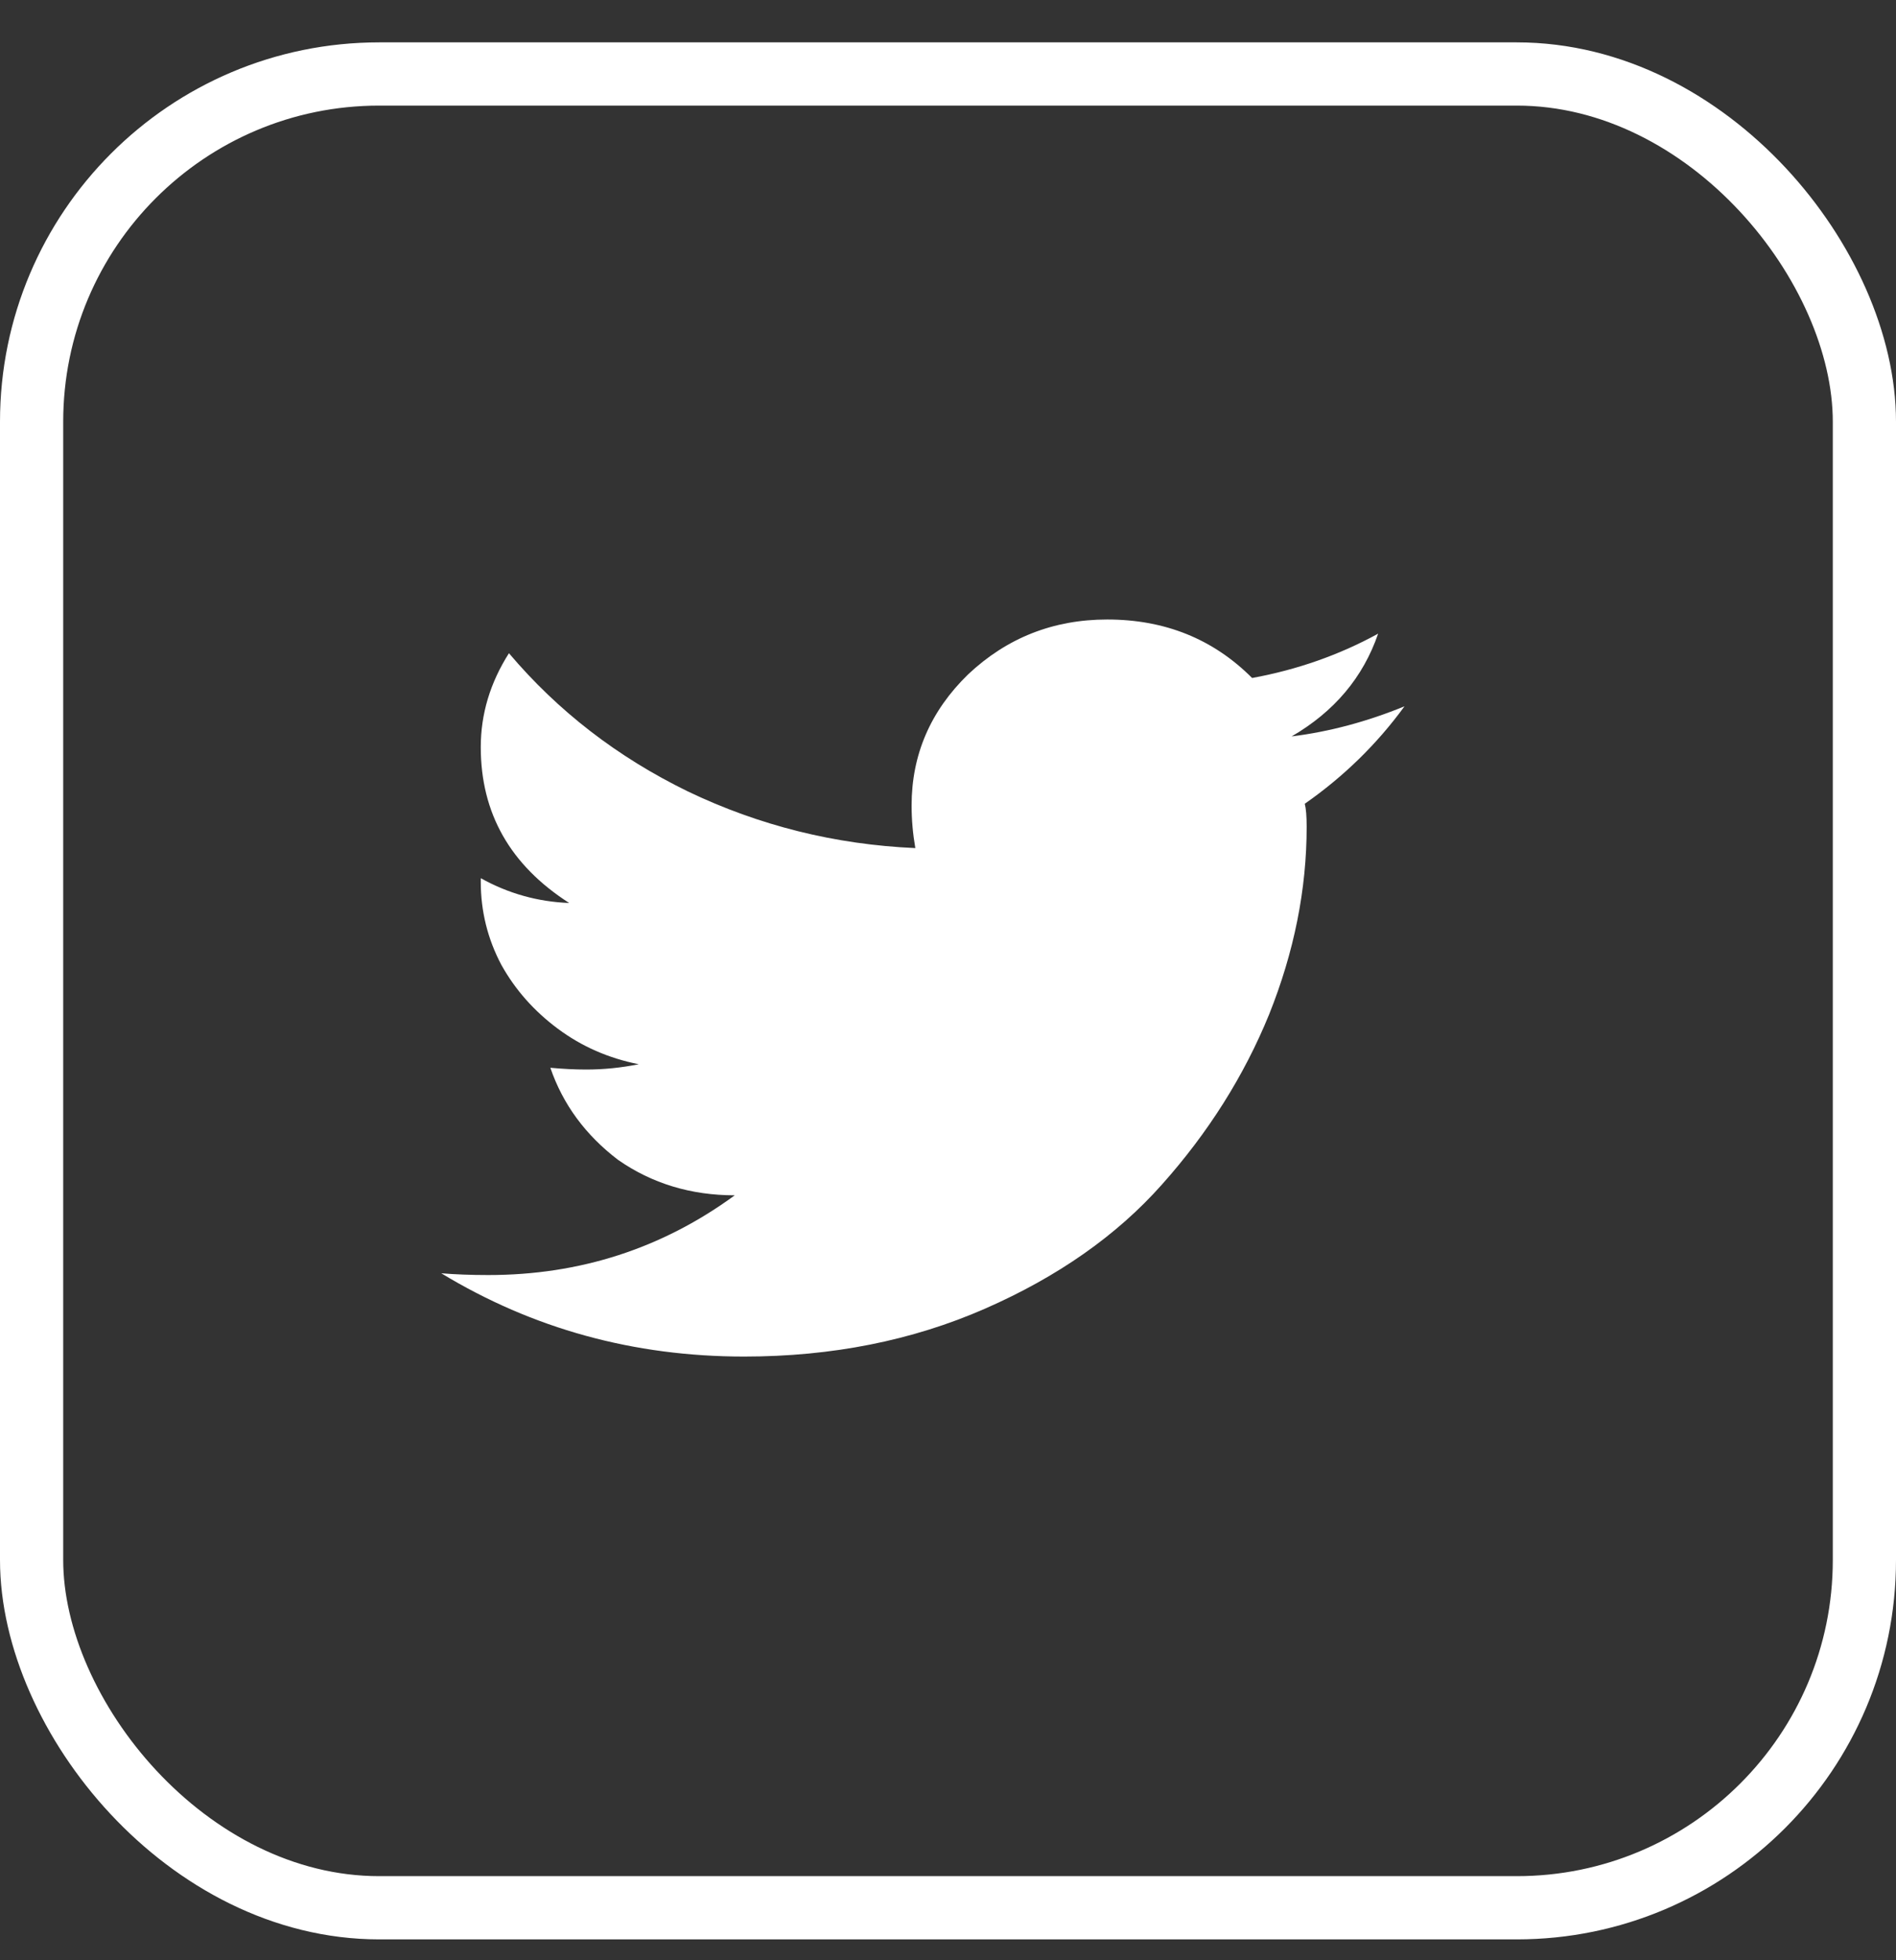 <svg width="30" height="31" viewBox="0 0 30 31" fill="none" xmlns="http://www.w3.org/2000/svg">
<rect x="0" y="0" width="30" height="31" fill="#333333" stroke="none"/>
<g clip-path="url(#clip0_1_1004)">
<path d="M20.645 12.711C20.665 12.786 20.675 12.907 20.675 13.075C20.675 14.065 20.477 15.055 20.08 16.045C19.683 17.017 19.117 17.913 18.383 18.735C17.669 19.538 16.736 20.192 15.585 20.696C14.434 21.2 13.164 21.453 11.774 21.453C10.028 21.453 8.431 21.014 6.982 20.136C7.2 20.154 7.448 20.164 7.726 20.164C9.175 20.164 10.475 19.744 11.626 18.903C10.931 18.903 10.316 18.716 9.78 18.343C9.264 17.95 8.907 17.465 8.708 16.886C8.907 16.904 9.095 16.914 9.274 16.914C9.552 16.914 9.83 16.886 10.107 16.83C9.631 16.736 9.205 16.55 8.827 16.269C8.45 15.989 8.153 15.653 7.934 15.261C7.716 14.85 7.607 14.411 7.607 13.944V13.888C8.044 14.131 8.51 14.261 9.006 14.28C8.073 13.682 7.607 12.861 7.607 11.815C7.607 11.292 7.756 10.797 8.053 10.33C8.827 11.245 9.77 11.973 10.882 12.515C12.013 13.057 13.213 13.356 14.483 13.412C14.444 13.188 14.424 12.963 14.424 12.739C14.424 11.936 14.722 11.245 15.317 10.666C15.932 10.087 16.666 9.797 17.52 9.797C18.433 9.797 19.197 10.106 19.812 10.722C20.526 10.591 21.191 10.358 21.806 10.021C21.568 10.713 21.112 11.254 20.437 11.646C21.032 11.572 21.628 11.413 22.223 11.17C21.787 11.768 21.261 12.281 20.645 12.711Z" fill="white"/>
</g>
<rect x="0.5" y="1.17" width="29" height="29" rx="5.5" stroke="white"/>
<defs>
<clipPath id="clip0_1_1004">
<rect width="28" height="26" fill="white" transform="translate(1 2.67)"/>
</clipPath>
</defs>
</svg>
